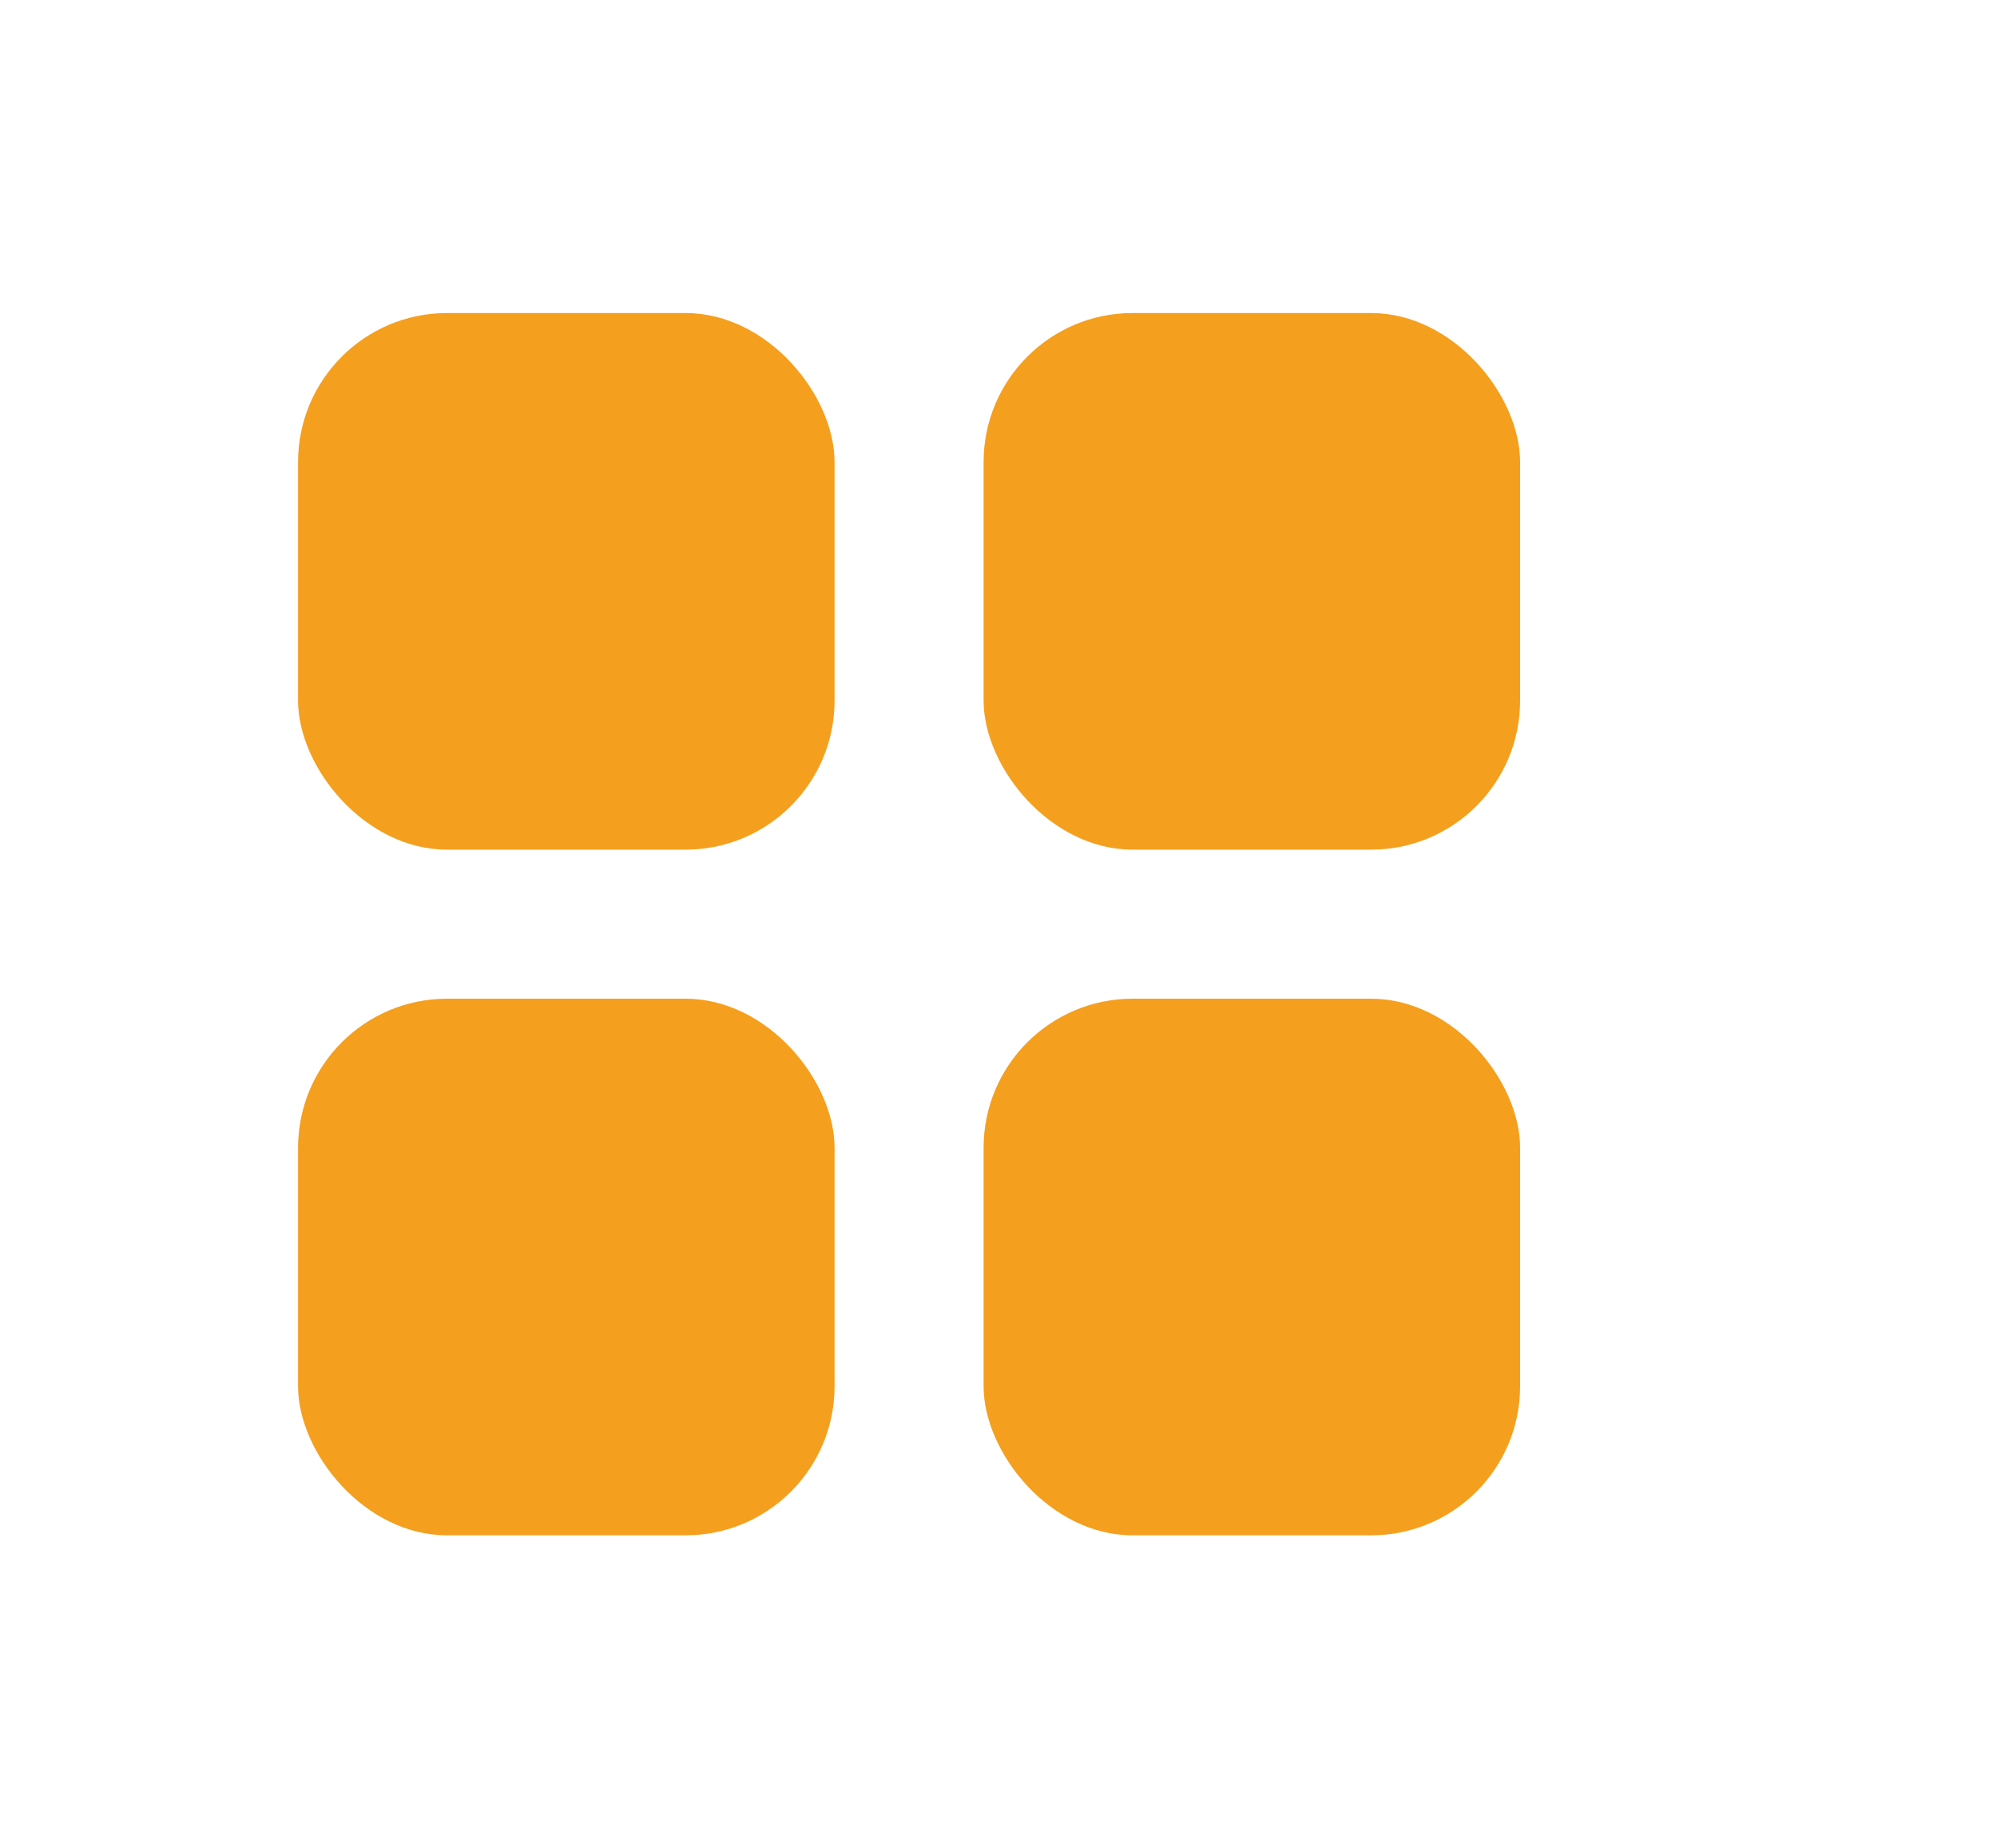 <svg width="67" height="62" viewBox="0 0 67 62" fill="none" xmlns="http://www.w3.org/2000/svg">
<rect x="10" y="10.5" width="18" height="18" rx="5" fill="#F59F1E"/>
<rect x="33" y="10.5" width="18" height="18" rx="5" fill="#F59F1E"/>
<rect x="10" y="33.5" width="18" height="18" rx="5" fill="#F59F1E"/>
<rect x="33" y="33.5" width="18" height="18" rx="5" fill="#F59F1E"/>
</svg>
